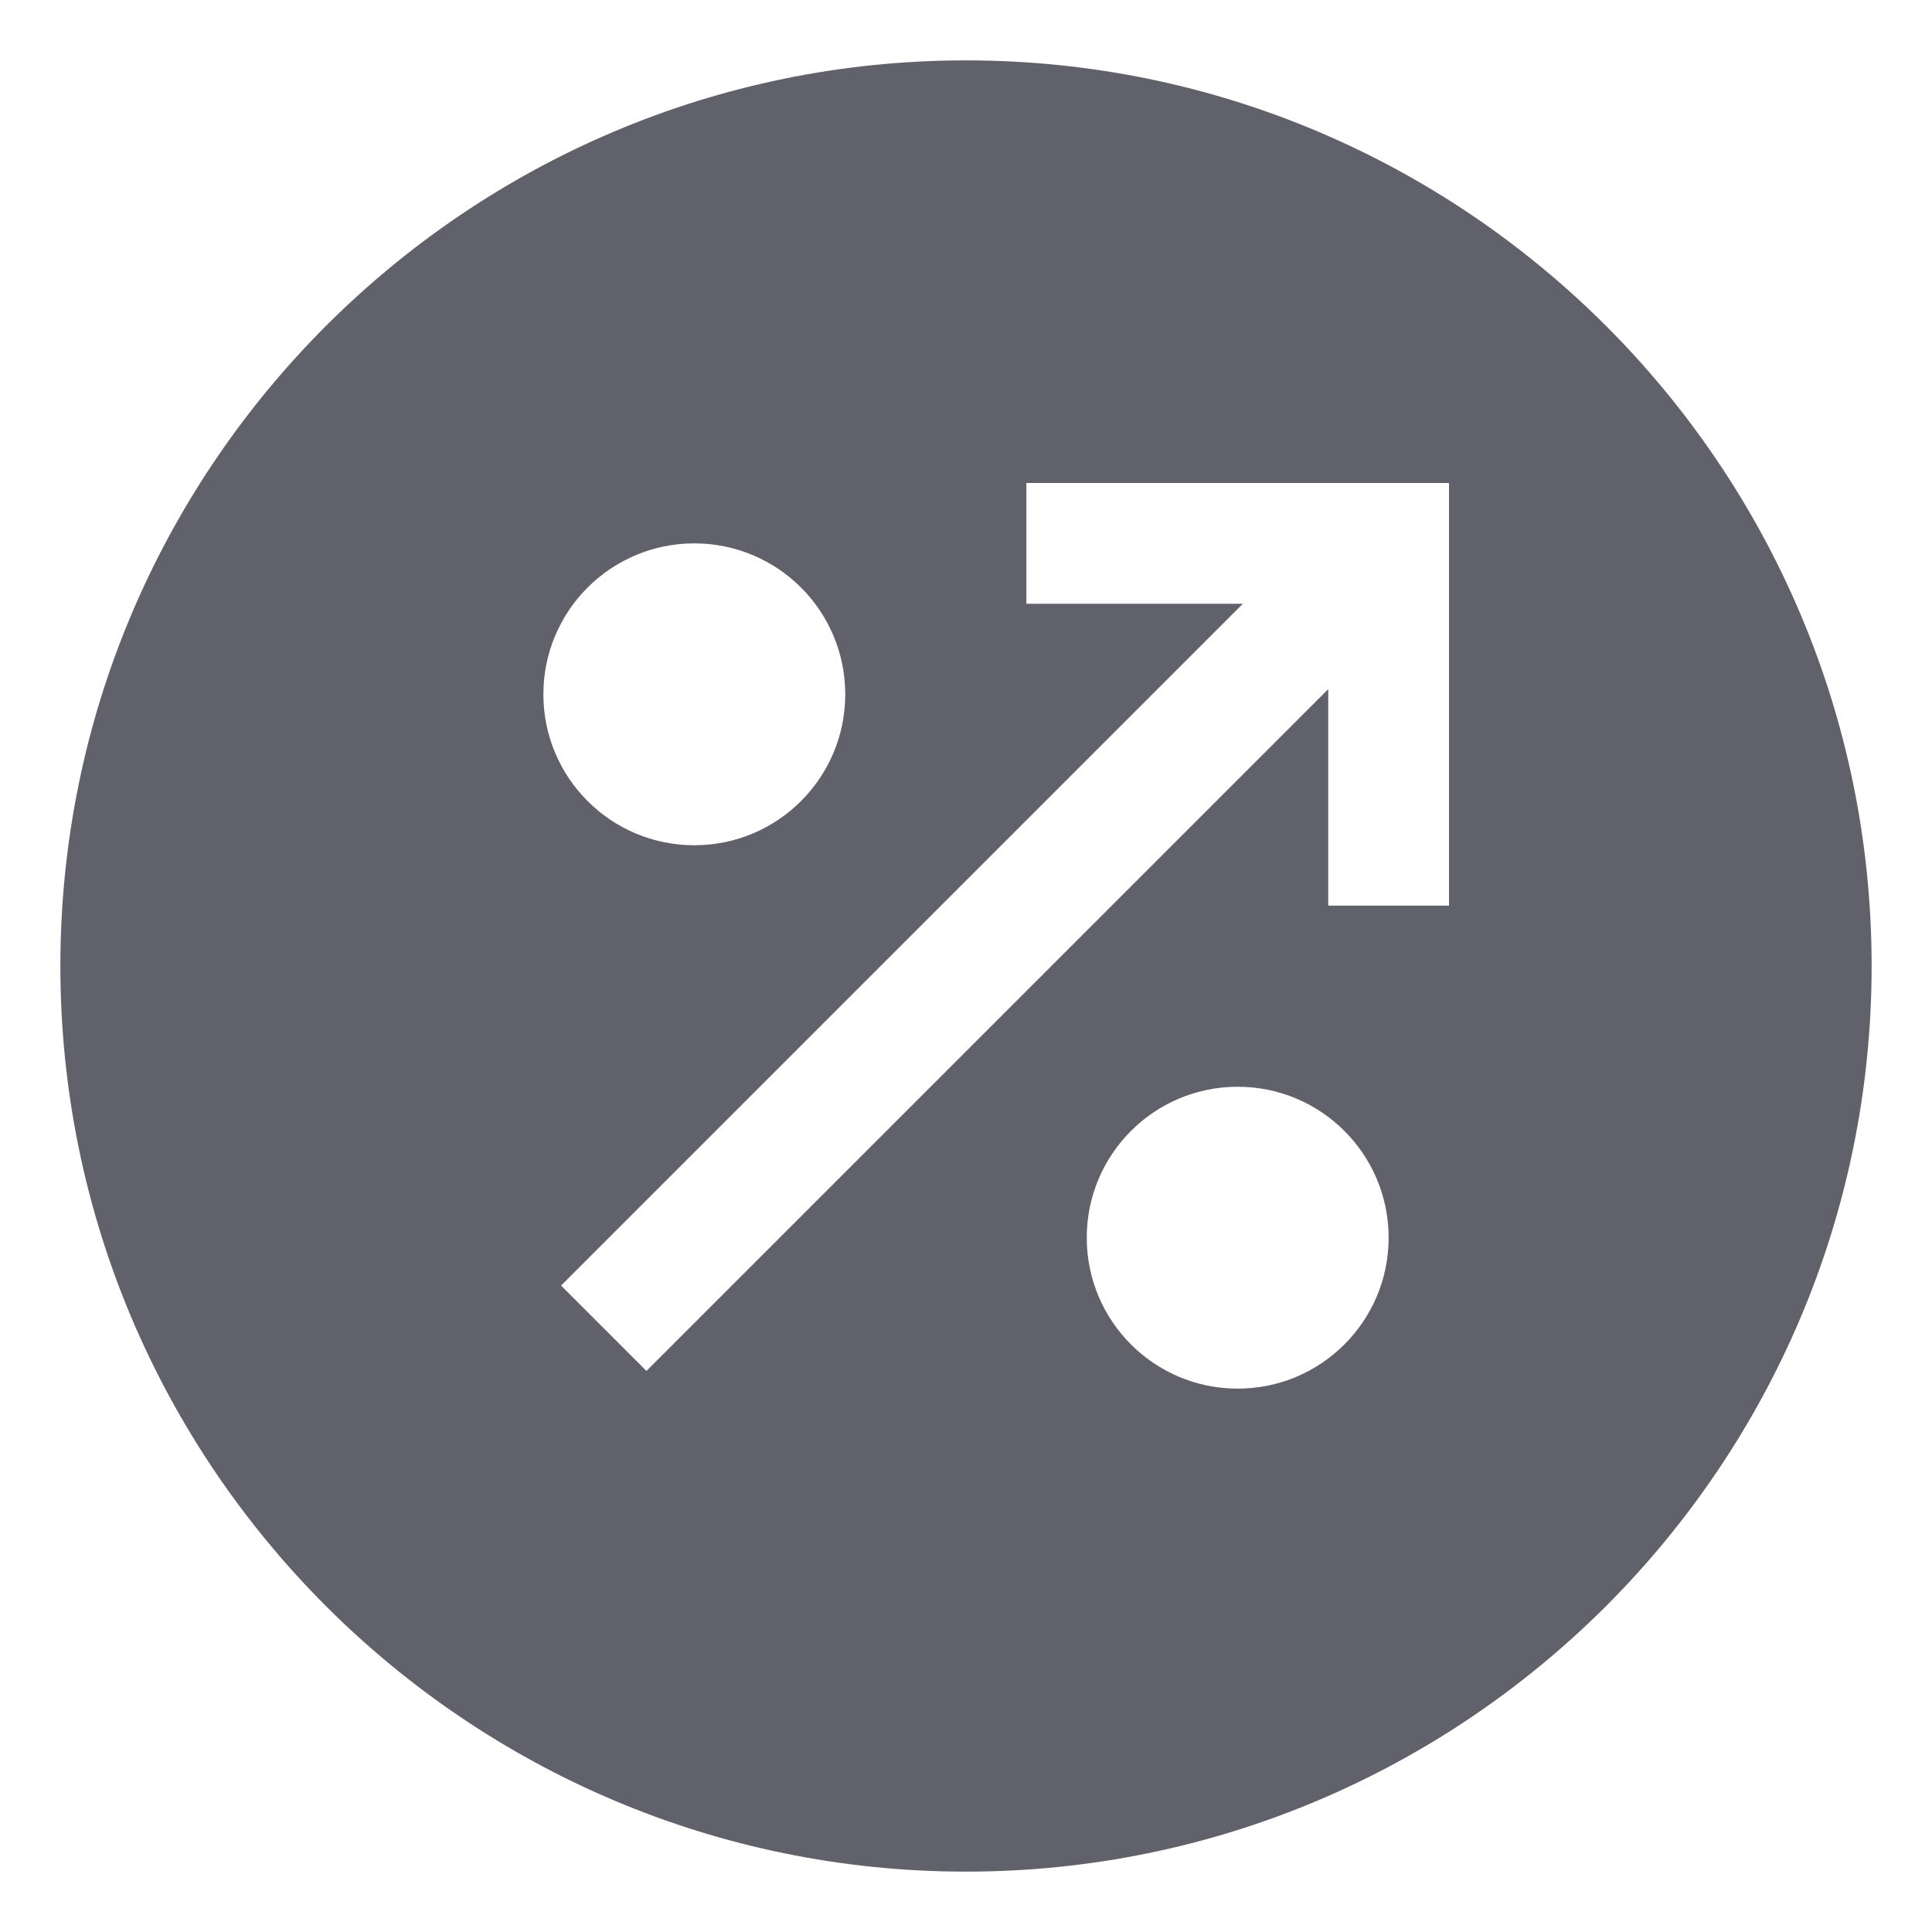 <svg xmlns="http://www.w3.org/2000/svg" height="32" width="32" viewBox="0 0 32 32"><title>percentage 39 5</title><g fill="#61616b" class="nc-icon-wrapper"><path fill="#61616b" d="M16,1C7.729,1,1,7.729,1,16s6.729,15,15,15s15-6.729,15-15S24.271,1,16,1z M11.5,9 c1.381,0,2.5,1.119,2.5,2.5c0,1.381-1.119,2.5-2.5,2.5S9,12.881,9,11.5C9,10.119,10.119,9,11.5,9z M20.5,23 c-1.381,0-2.5-1.119-2.5-2.5c0-1.381,1.119-2.5,2.5-2.5s2.5,1.119,2.5,2.5C23,21.881,21.881,23,20.5,23z M24,15h-2v-3.586 L10.707,22.707l-1.414-1.414L20.586,10H17V8h7V15z"></path></g></svg>
